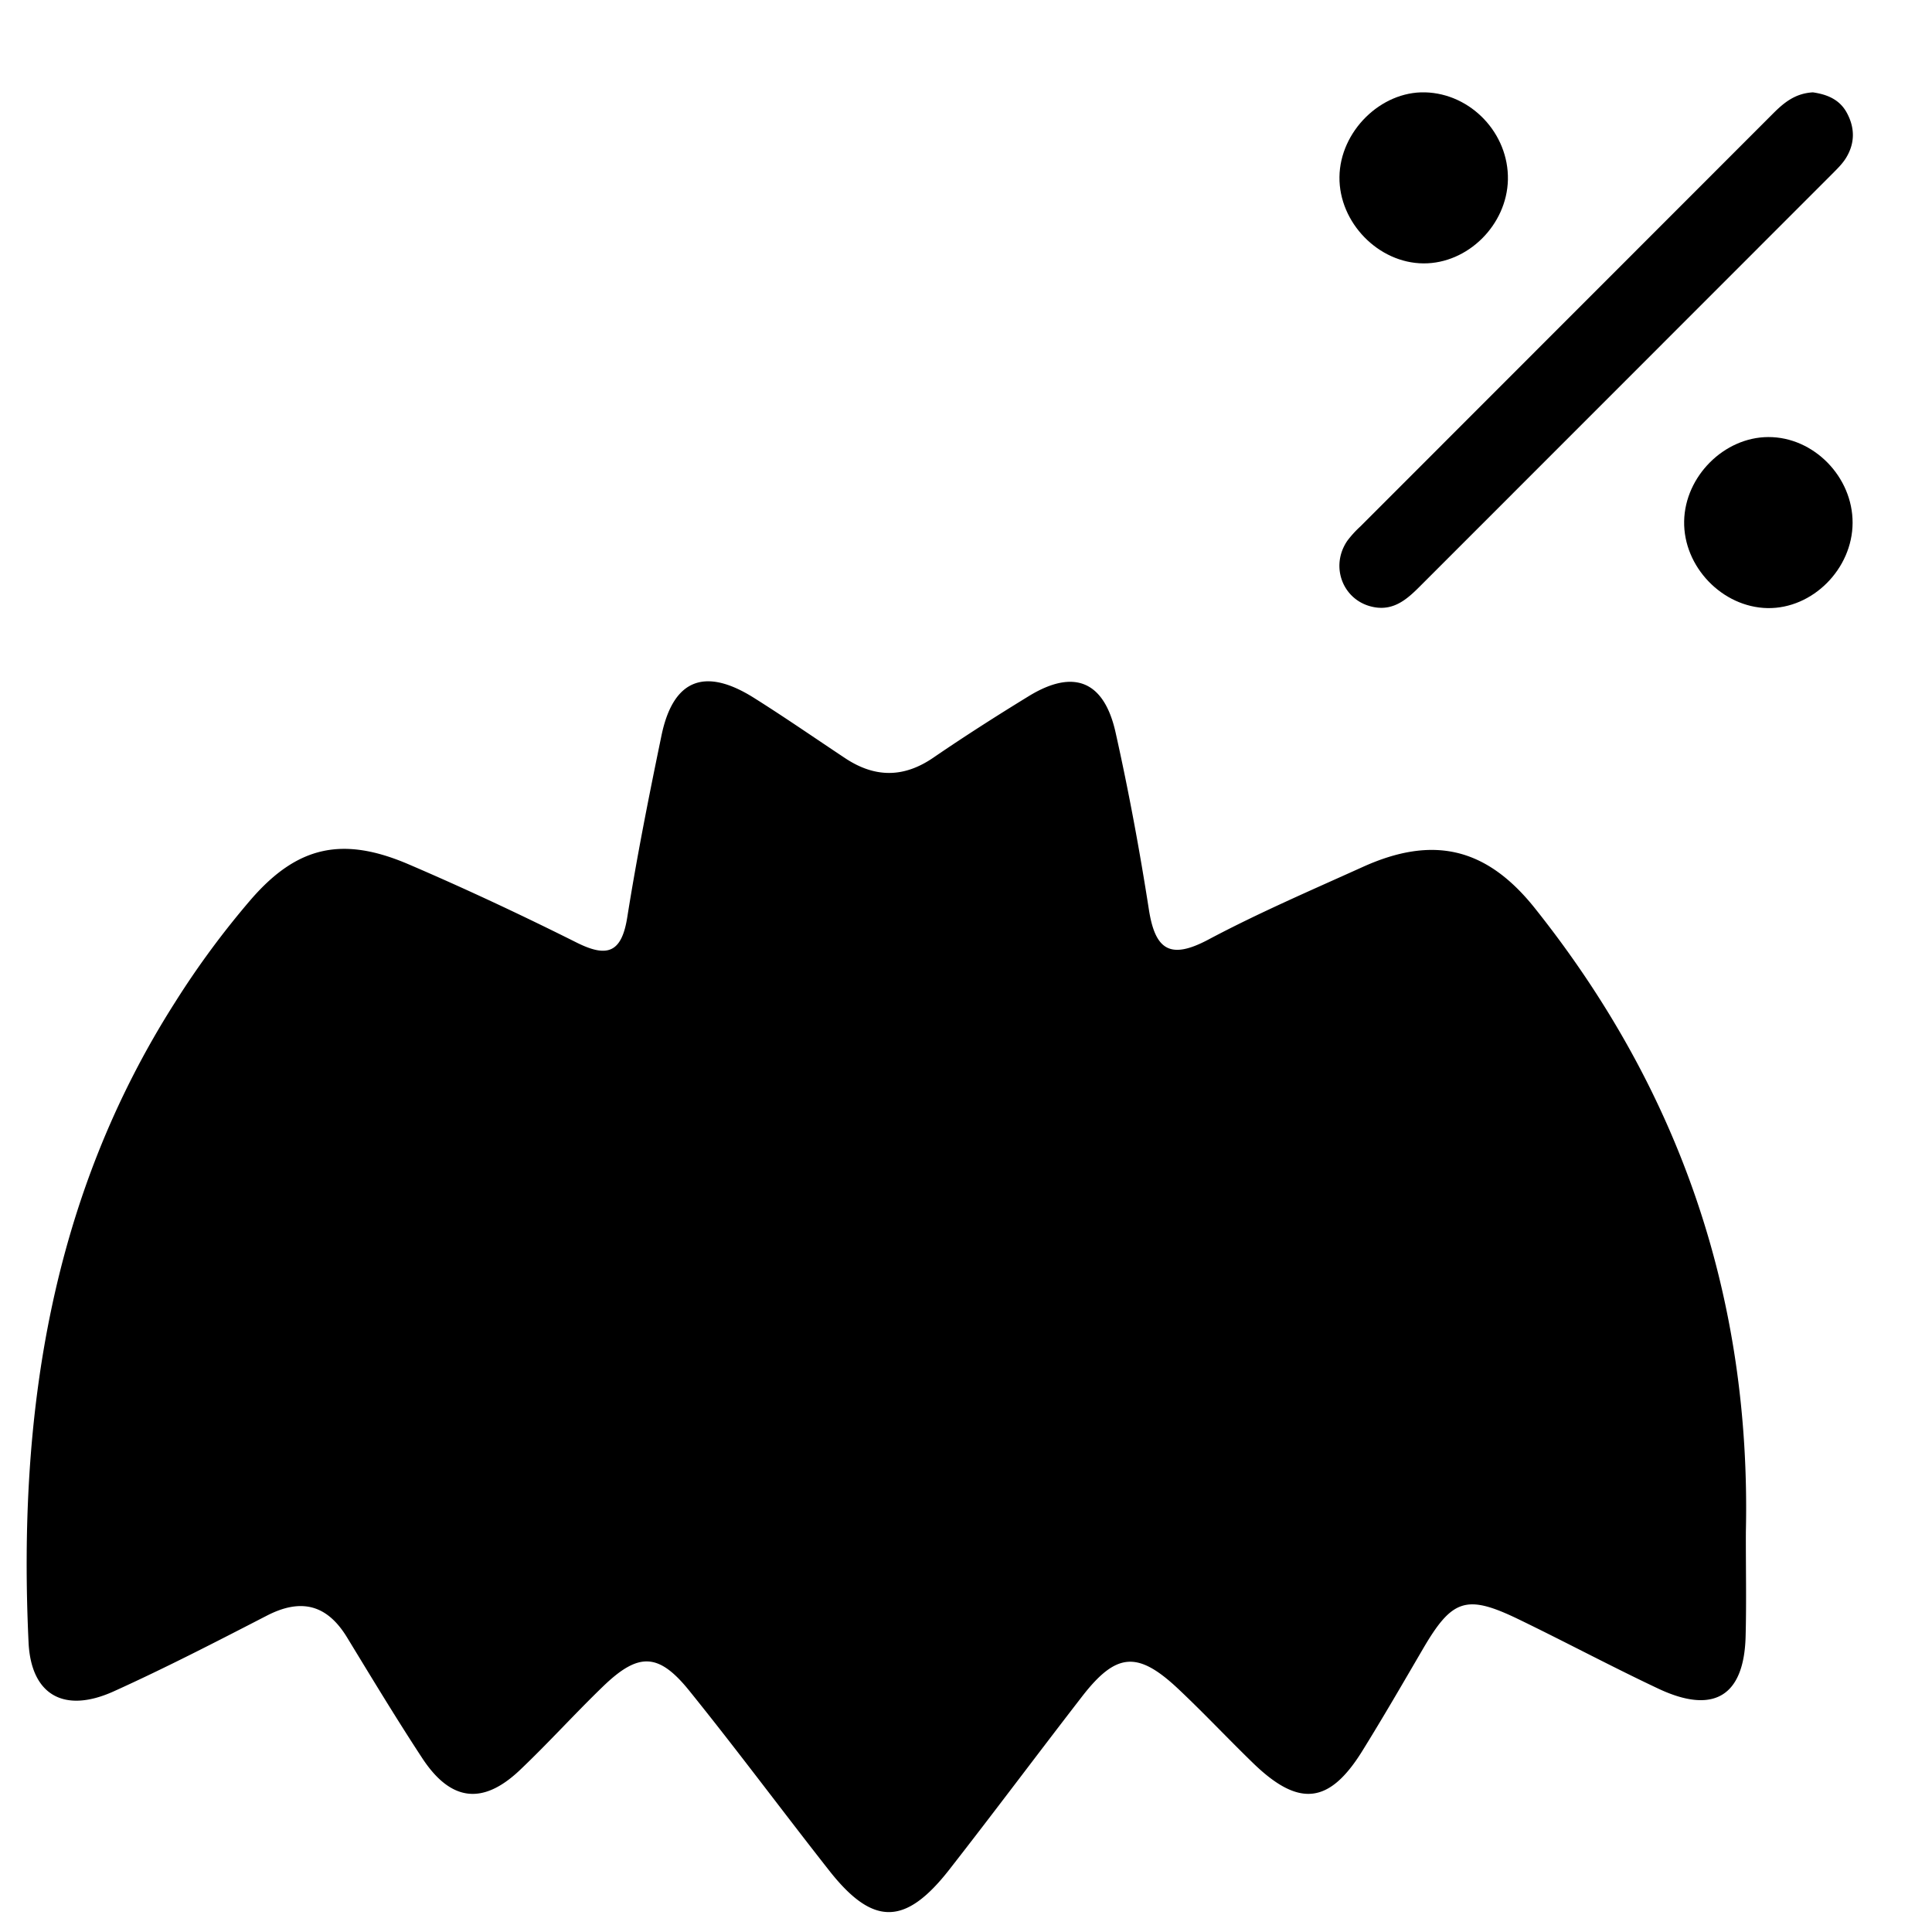 <svg id="Слой_1" data-name="Слой 1" xmlns="http://www.w3.org/2000/svg" viewBox="0 0 1000 1000"><path d="M903.53,846.92c-.77,31-16.5,40.62-45.14,27.14-24.41-11.5-48.23-24.25-72.53-36-26.92-13-34.26-10.41-49.37,15.45-10.31,17.65-20.55,35.35-31.33,52.73-17.15,27.66-32.9,29.32-56.68,6.22-12.91-12.54-25.24-25.66-38.31-38-21.24-20.08-32.33-19.27-50.07,3.61-23,29.73-45.51,59.9-68.67,89.54-22.86,29.3-39.6,29.4-62.27.55-24.26-30.85-47.65-62.39-72.29-92.93-16-19.87-26.37-20-44.58-2.49-14.71,14.19-28.42,29.42-43.24,43.49-19.21,18.2-35.77,16.19-50.49-6.21-13.46-20.5-26.14-41.53-38.91-62.48-10.4-17.08-23.83-20.43-41.58-11.26-26.14,13.48-52.34,27-79.11,39.12-25.73,11.68-42.89,2-44.18-25.32-5.51-117.5,11.27-230.17,76-331.55a448.37,448.37,0,0,1,39.29-53.17c24-27.6,47.42-32.56,81.41-18,29.31,12.57,58.21,26.12,86.72,40.38,15.89,8,23.49,5.7,26.46-12.88,5-31.47,11.23-62.78,17.69-94,6-29.21,22.38-35.75,48-19.58,15.9,10,31.39,20.73,47.06,31.13,15.26,10.14,30.21,10.36,45.65-.22,16.19-11.08,32.75-21.65,49.48-31.9,23.15-14.16,38.92-8,44.9,18.9,6.77,30.3,12.44,60.9,17.22,91.59,3.29,21.1,11.16,26,30.84,15.52,25.95-13.8,53.07-25.45,79.89-37.58,36.48-16.51,64-10,89,21.3,75.3,94.44,112,202,109.27,322.89C903.6,810.94,904,828.94,903.53,846.92Z"/><path d="M938.35,47.8c6.78,1,13.66,3.33,17.59,10.63,4.22,7.8,4.2,15.74-.43,23.29-1.91,3.11-4.65,5.76-7.26,8.38Q841.53,196.9,734.76,303.68c-6.49,6.5-13.23,12.32-23.2,10.64-16.12-2.71-23.53-20.78-14.17-34.44a54.58,54.58,0,0,1,6.73-7.39Q810.86,165.69,917.6,58.9C923.25,53.24,929.07,48.33,938.35,47.8Z"/><path d="M780.49,93.05c-.53,23.38-20.74,43.41-43.69,43.28-23.33-.13-43.76-21.12-43.5-44.7s21.37-44.46,44.37-43.83C761.45,48.46,781,69.14,780.49,93.05Z"/><path d="M958.9,270.66c-.1,23.82-20.72,44.48-44,44.09-23.46-.41-43.64-21.44-43.19-45,.44-23.22,20.69-43.45,43.55-43.53C938.73,226.13,959,246.79,958.9,270.66Z"/></svg>